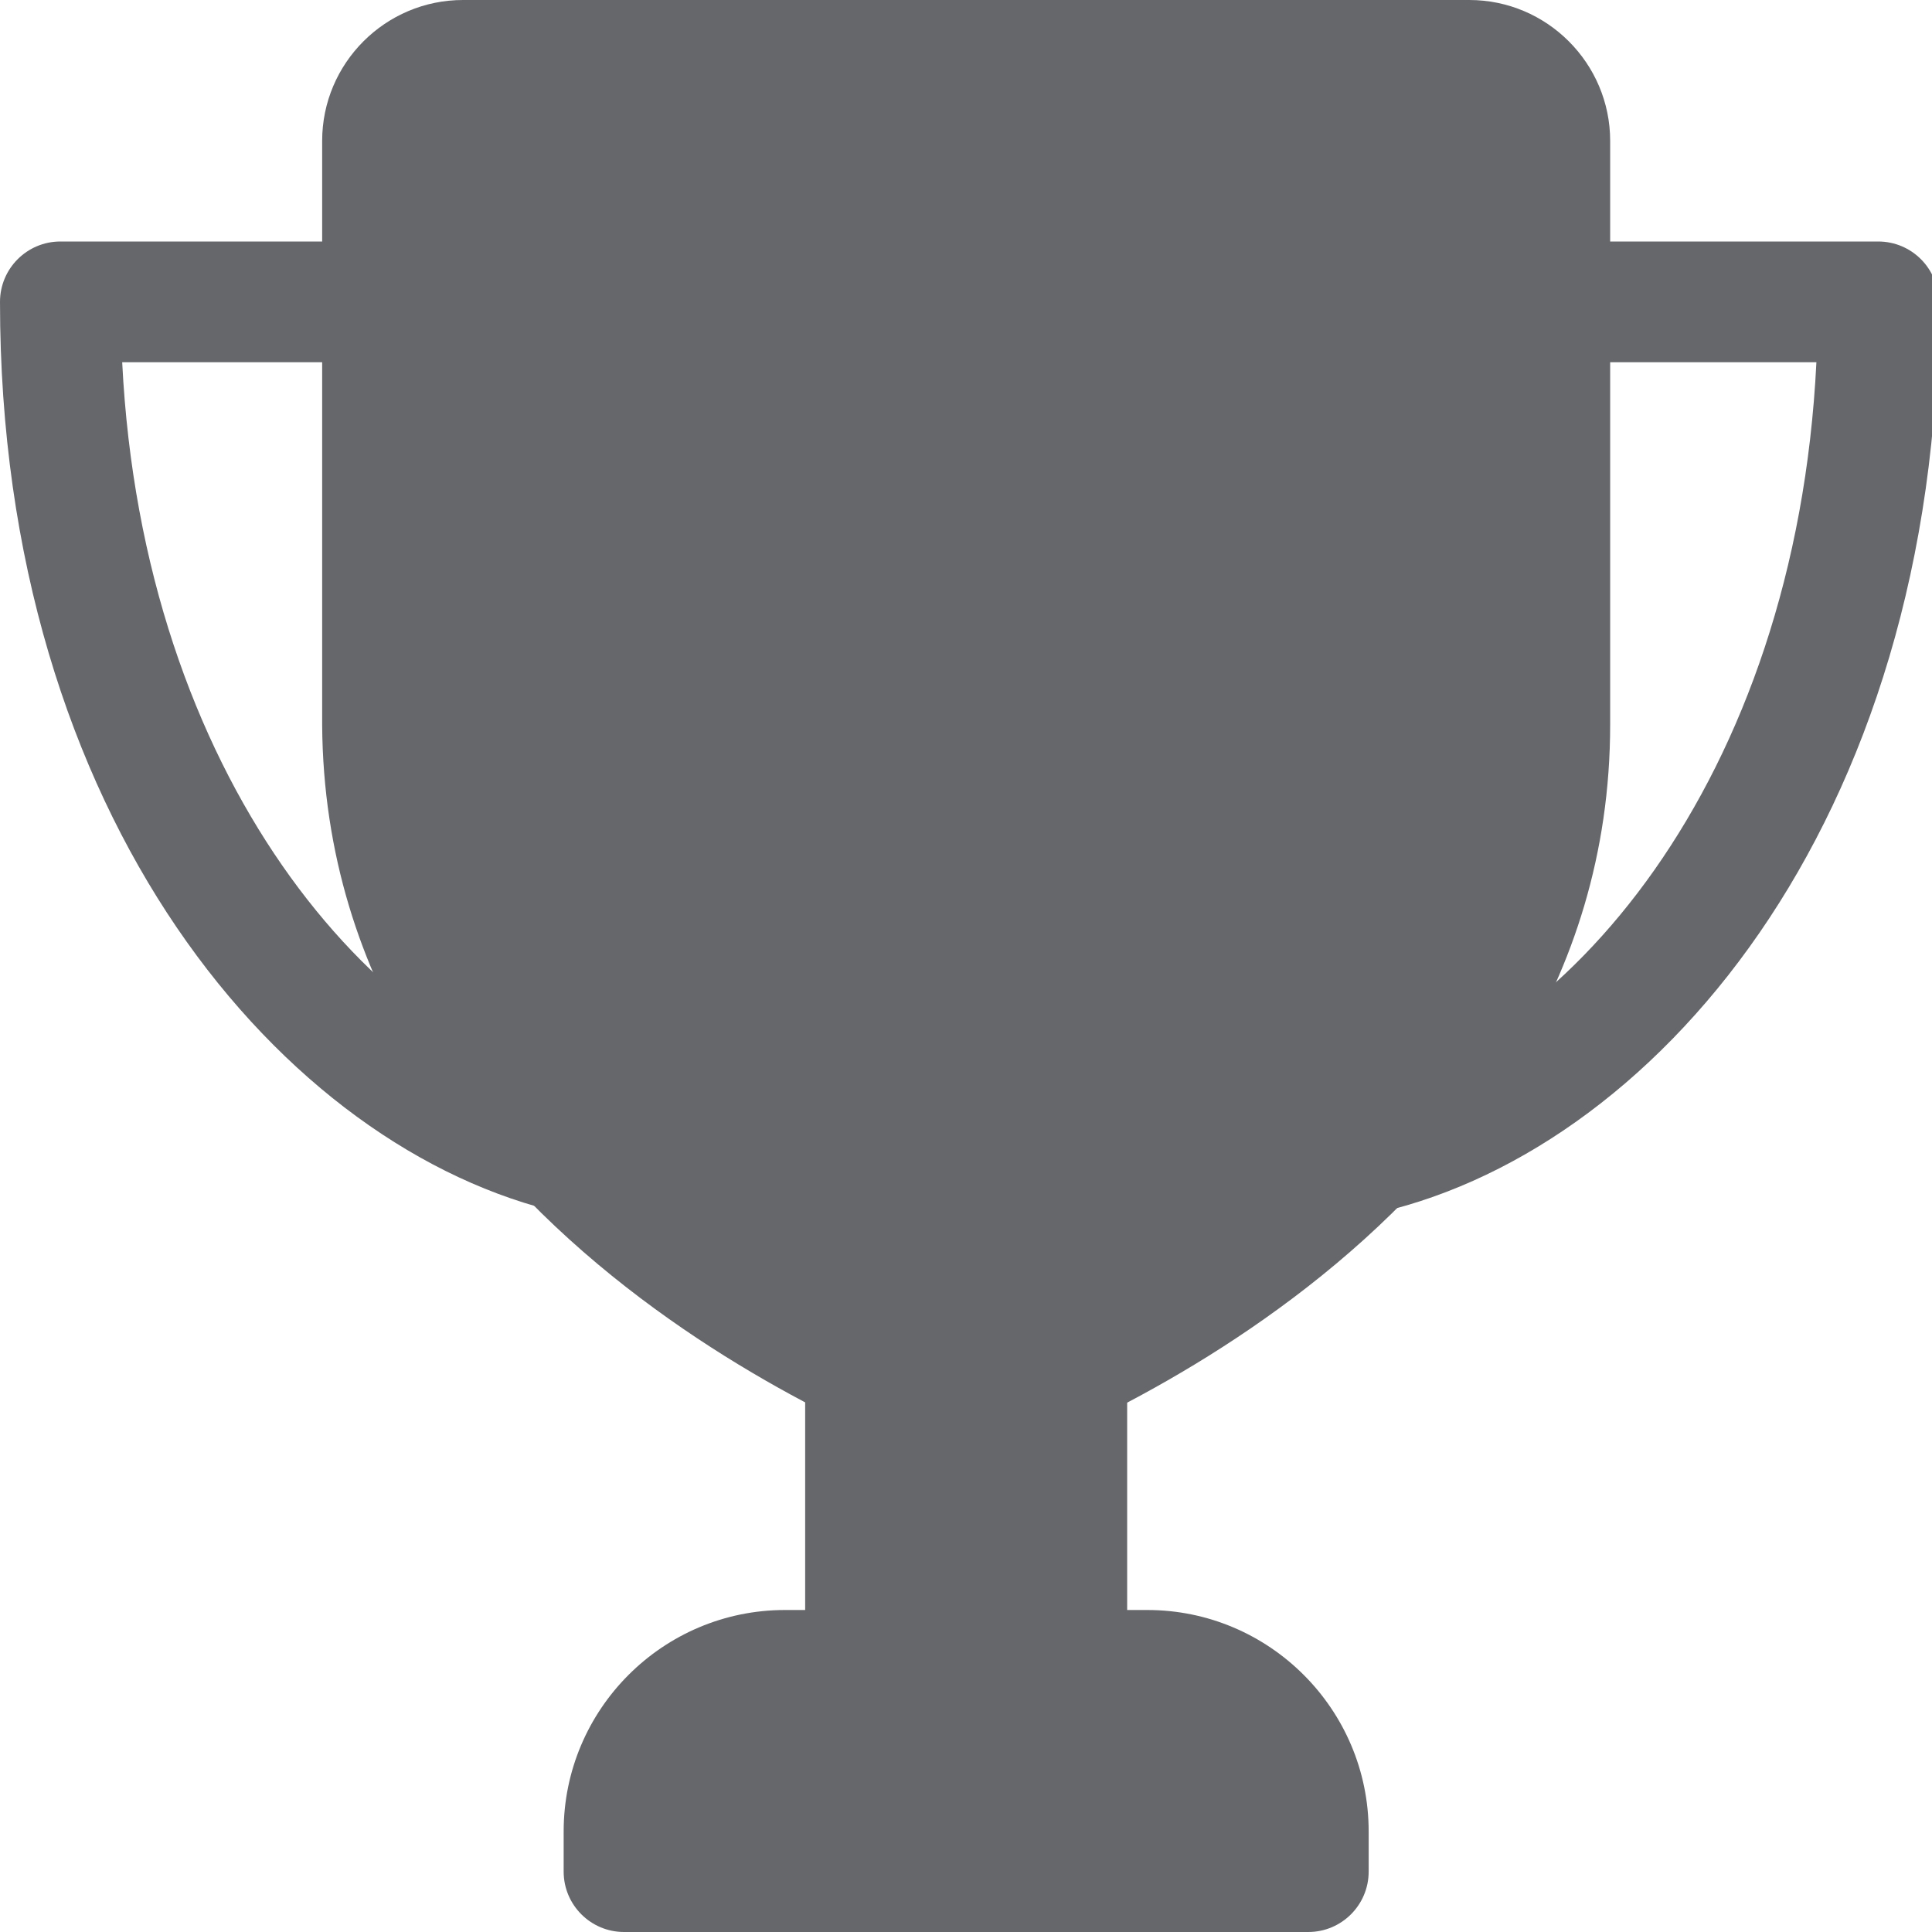 <svg width="12" height="12" viewBox="0 0 12 12" fill="none" xmlns="http://www.w3.org/2000/svg">
  <g clip-path="url(#clip0_21053_253929)">
    <path d="M8.416 7.555C8.241 7.555 8.085 7.433 8.049 7.255C8.007 7.052 8.138 6.854 8.341 6.812C9.707 6.535 11.154 4.854 11.282 2.25H9.626C9.419 2.25 9.251 2.082 9.251 1.875C9.251 1.668 9.419 1.5 9.626 1.5H11.666C11.873 1.5 12.041 1.668 12.041 1.875C12.041 5.125 10.255 7.188 8.491 7.548C8.466 7.553 8.441 7.555 8.416 7.555V7.555Z" fill="#65676B"/>
    <path d="M3.58 7.545C3.554 7.545 3.526 7.542 3.498 7.536C1.76 7.146 0 5.077 0 1.875C0 1.668 0.168 1.5 0.375 1.5H2.375C2.582 1.5 2.75 1.668 2.75 1.875C2.75 2.082 2.582 2.25 2.375 2.25H0.759C0.887 4.817 2.315 6.502 3.663 6.804C3.865 6.849 3.991 7.05 3.946 7.252C3.907 7.426 3.752 7.545 3.58 7.545V7.545Z" fill="#65676B"/>
    <path d="M6.626 8.055C6.419 8.055 6.251 8.223 6.251 8.43H5.751C5.751 8.223 5.583 8.055 5.376 8.055C5.169 8.055 5.001 8.223 5.001 8.43V10.25C5.001 10.457 5.169 10.625 5.376 10.625H6.626C6.833 10.625 7.001 10.457 7.001 10.25V8.43C7.001 8.223 6.833 8.055 6.626 8.055Z" fill="#65676B"/>
    <path d="M7.126 10H4.876C4.117 10 3.501 10.617 3.501 11.375V11.625C3.501 11.832 3.669 12 3.876 12H8.126C8.333 12 8.501 11.832 8.501 11.625V11.375C8.501 10.617 7.884 10 7.126 10Z" fill="#65676B"/>
    <path d="M9.126 0H2.876C2.393 0 2.001 0.393 2.001 0.875V4.503C2.022 7.731 5.72 9.05 5.878 9.104C5.918 9.118 5.959 9.126 6.001 9.126C6.042 9.126 6.084 9.118 6.123 9.105C6.281 9.05 10.001 7.73 10.001 4.5V0.875C10.001 0.393 9.608 0 9.126 0Z" fill="#65676B"/>
  </g>
  <defs>
    <clipPath id="clip0_21053_253929">
      <rect width="12" height="12" fill="white"/>
    </clipPath>
  </defs>
</svg>
